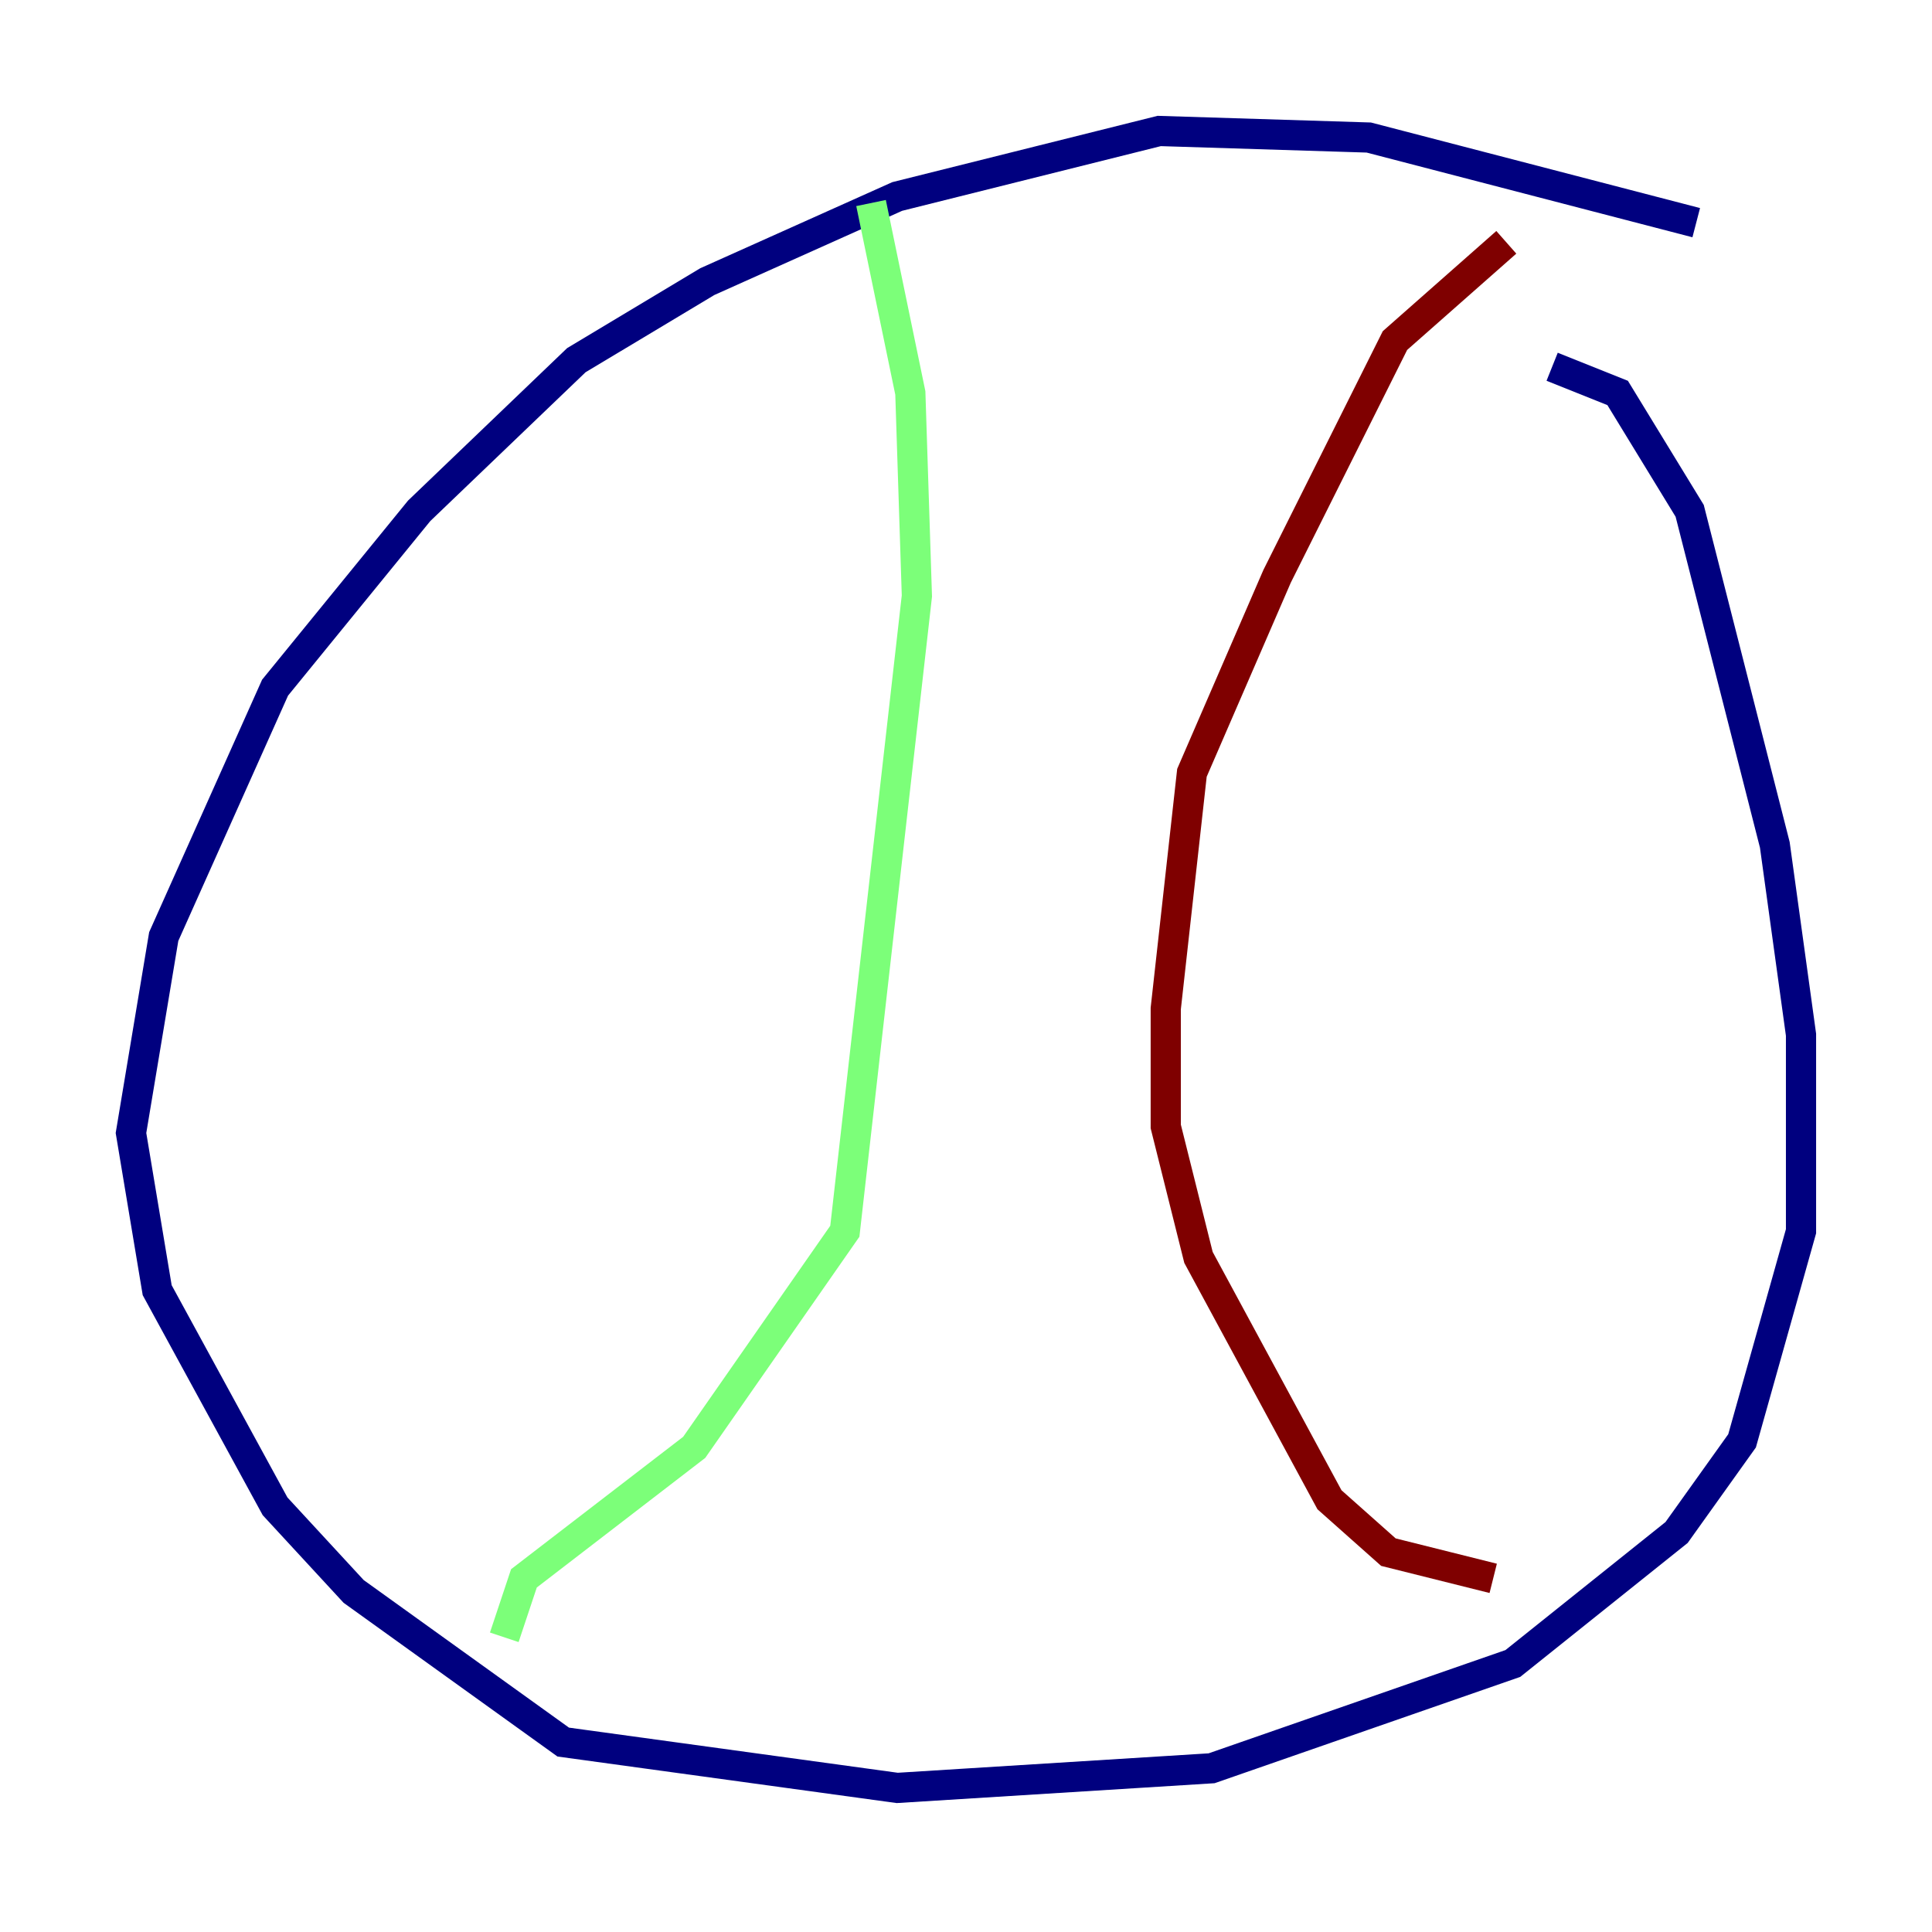 <?xml version="1.0" encoding="utf-8" ?>
<svg baseProfile="tiny" height="128" version="1.2" viewBox="0,0,128,128" width="128" xmlns="http://www.w3.org/2000/svg" xmlns:ev="http://www.w3.org/2001/xml-events" xmlns:xlink="http://www.w3.org/1999/xlink"><defs /><polyline fill="none" points="112.38,14.752 90.685,9.112 76.8,8.678 59.444,13.017 46.861,18.658 38.183,23.864 27.77,33.844 18.224,45.559 10.848,62.047 8.678,75.064 10.414,85.478 18.224,99.797 23.43,105.437 37.315,115.417 59.444,118.454 80.271,117.153 100.231,110.21 111.078,101.532 115.417,95.458 119.322,81.573 119.322,68.556 117.586,55.973 111.946,33.844 107.173,26.034 102.834,24.298" stroke="#00007f" stroke-width="2" /><polyline fill="none" points="57.709,13.451 60.312,26.034 60.746,39.485 55.973,81.573 45.993,95.891 34.712,104.57 33.41,108.475" stroke="#7cff79" stroke-width="2" /><polyline fill="none" points="99.797,16.054 92.42,22.563 84.61,38.183 78.969,51.2 77.234,66.82 77.234,74.63 79.403,83.308 88.081,99.363 91.986,102.834 98.929,104.57" stroke="#7f0000" stroke-width="2" /></svg>